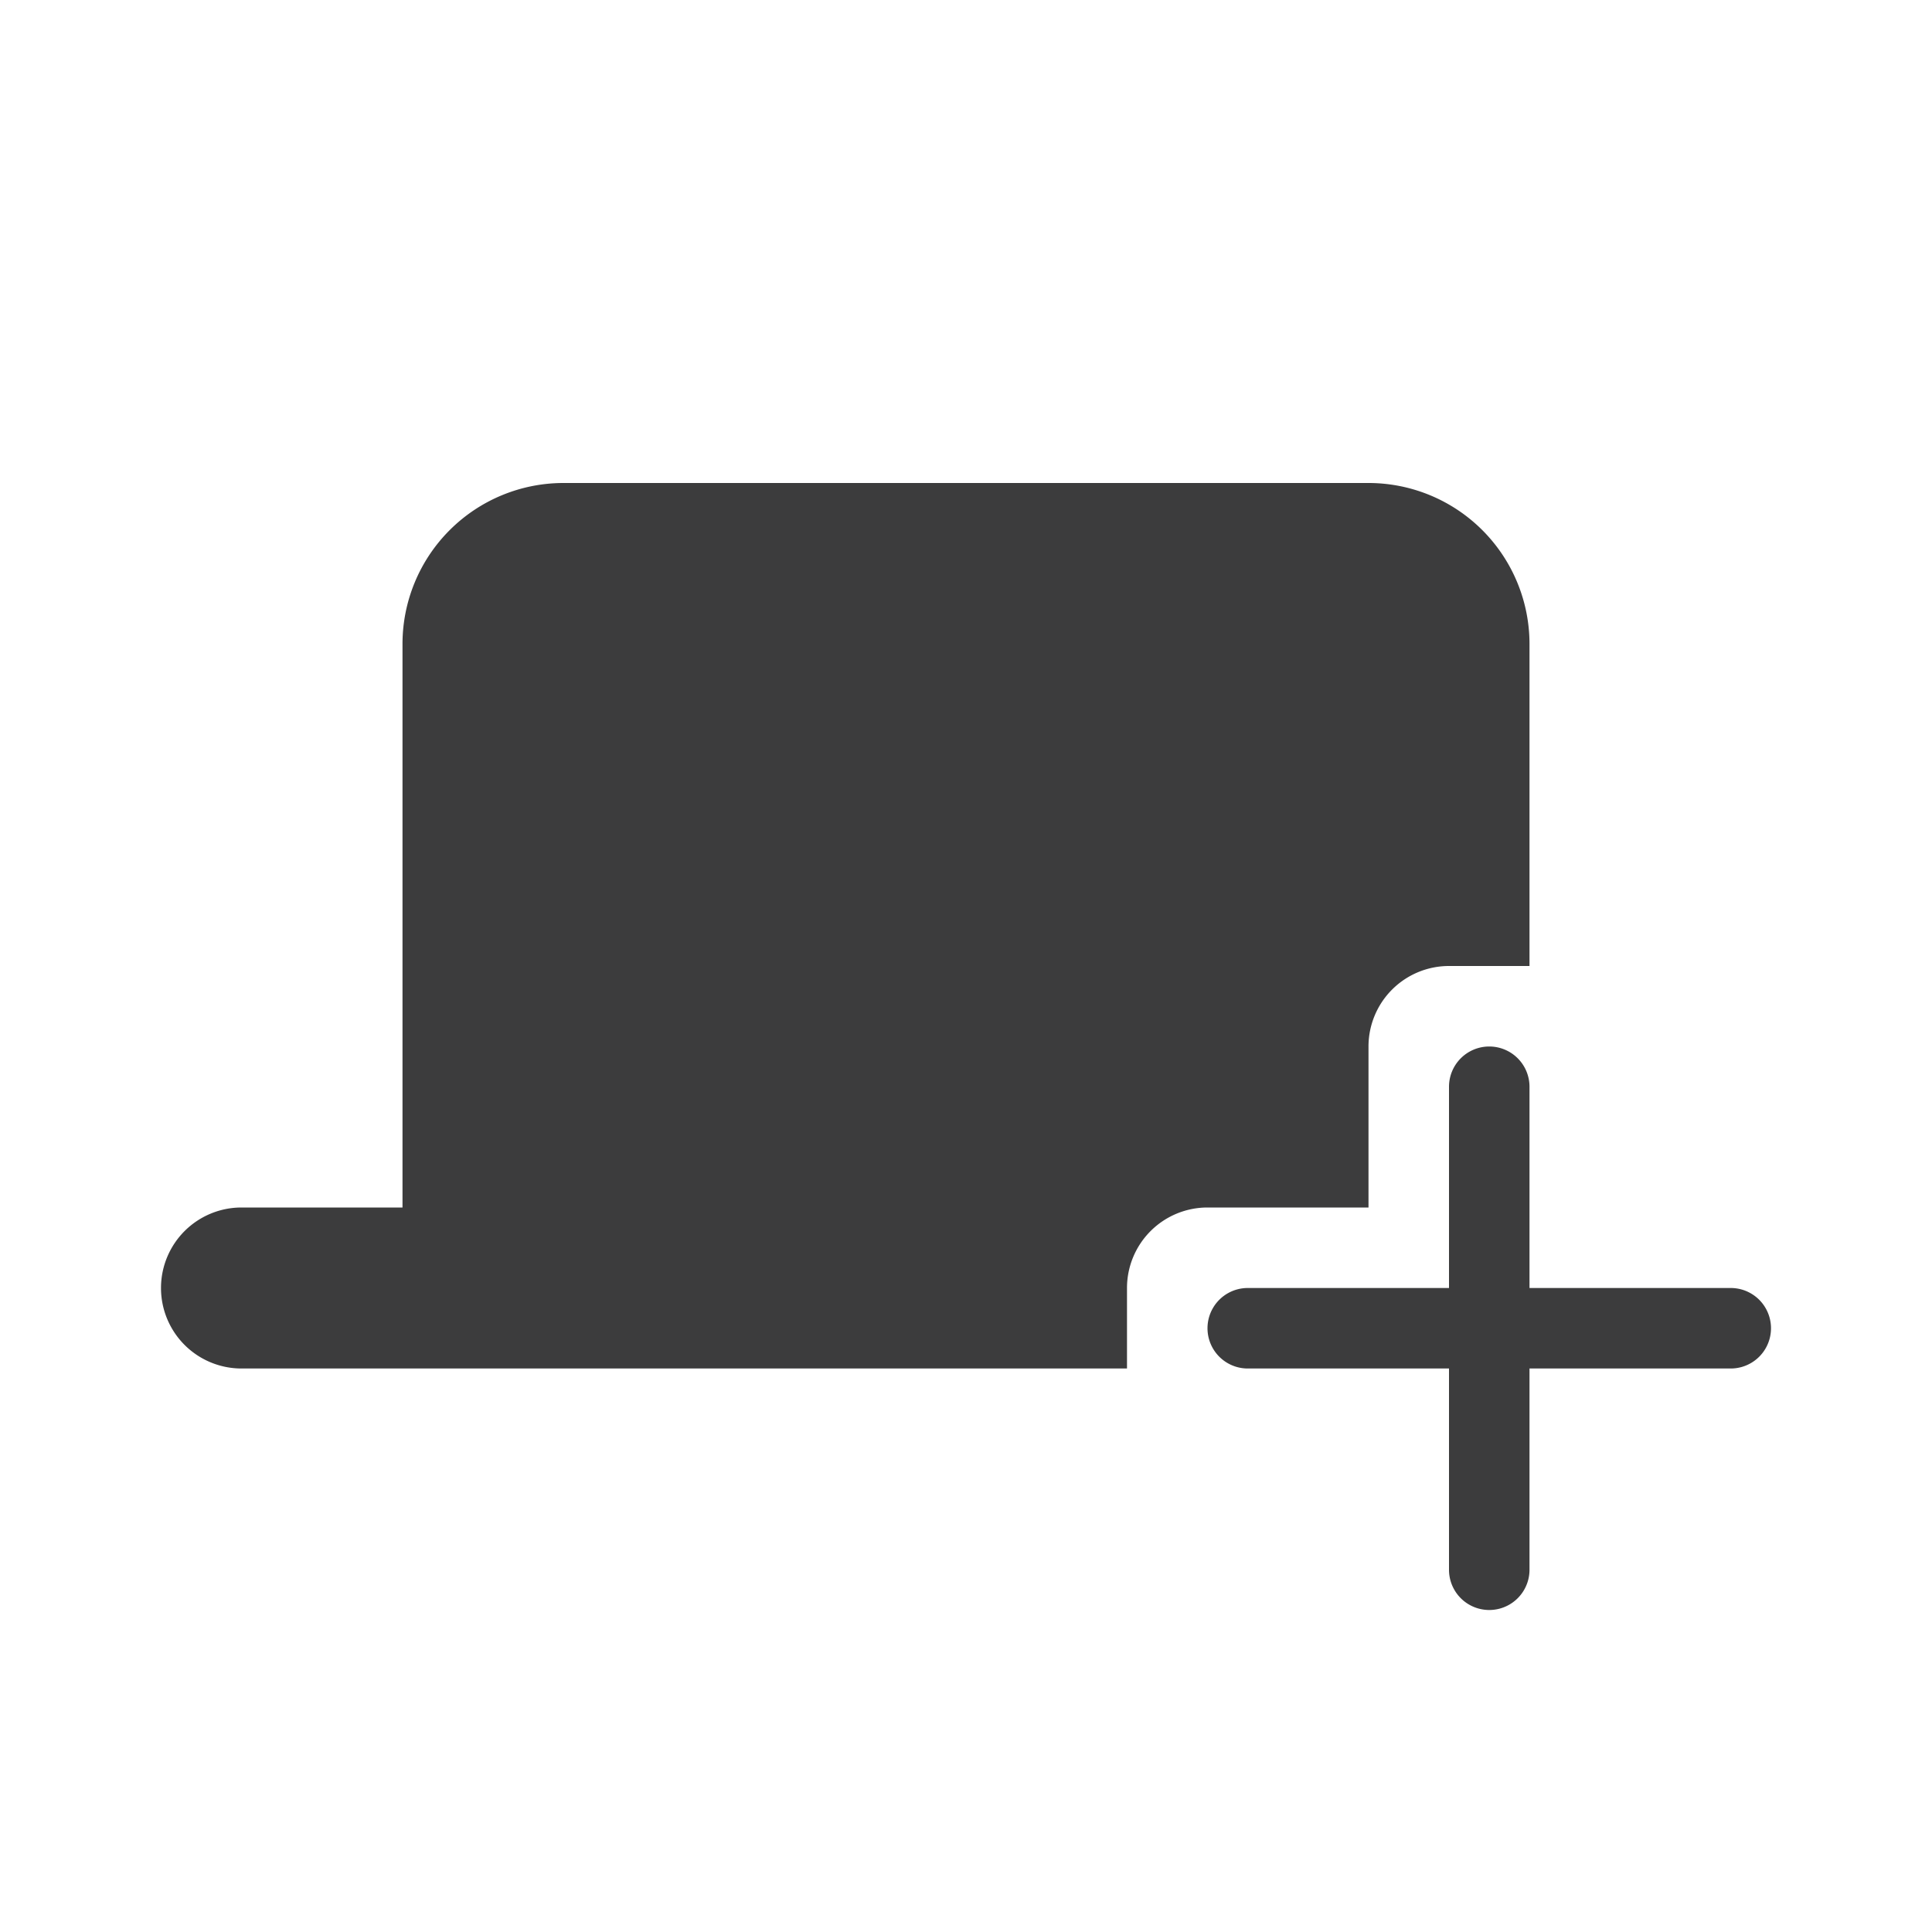 <!-- This Source Code Form is subject to the terms of the Mozilla Public
   - License, v. 2.0. If a copy of the MPL was not distributed with this
   - file, You can obtain one at http://mozilla.org/MPL/2.0/. -->
<svg width="24" height="24" viewBox="0 0 24 24" fill="none" xmlns="http://www.w3.org/2000/svg"><path fill-rule="evenodd" clip-rule="evenodd" d="M7 6a2 2 0 0 0-2 2v7H3a1 1 0 0 0 0 2h11v-1a1 1 0 0 1 1-1h2v-2a1 1 0 0 1 1-1h1V8a2 2 0 0 0-2-2H7zm11.5 7a.5.5 0 0 1 .5.5V16h2.5a.5.5 0 1 1 0 1H19v2.5a.5.5 0 1 1-1 0V17h-2.5a.5.5 0 1 1 0-1H18v-2.5a.5.5 0 0 1 .5-.5z" fill="#0C0C0D" fill-opacity=".8"/></svg>